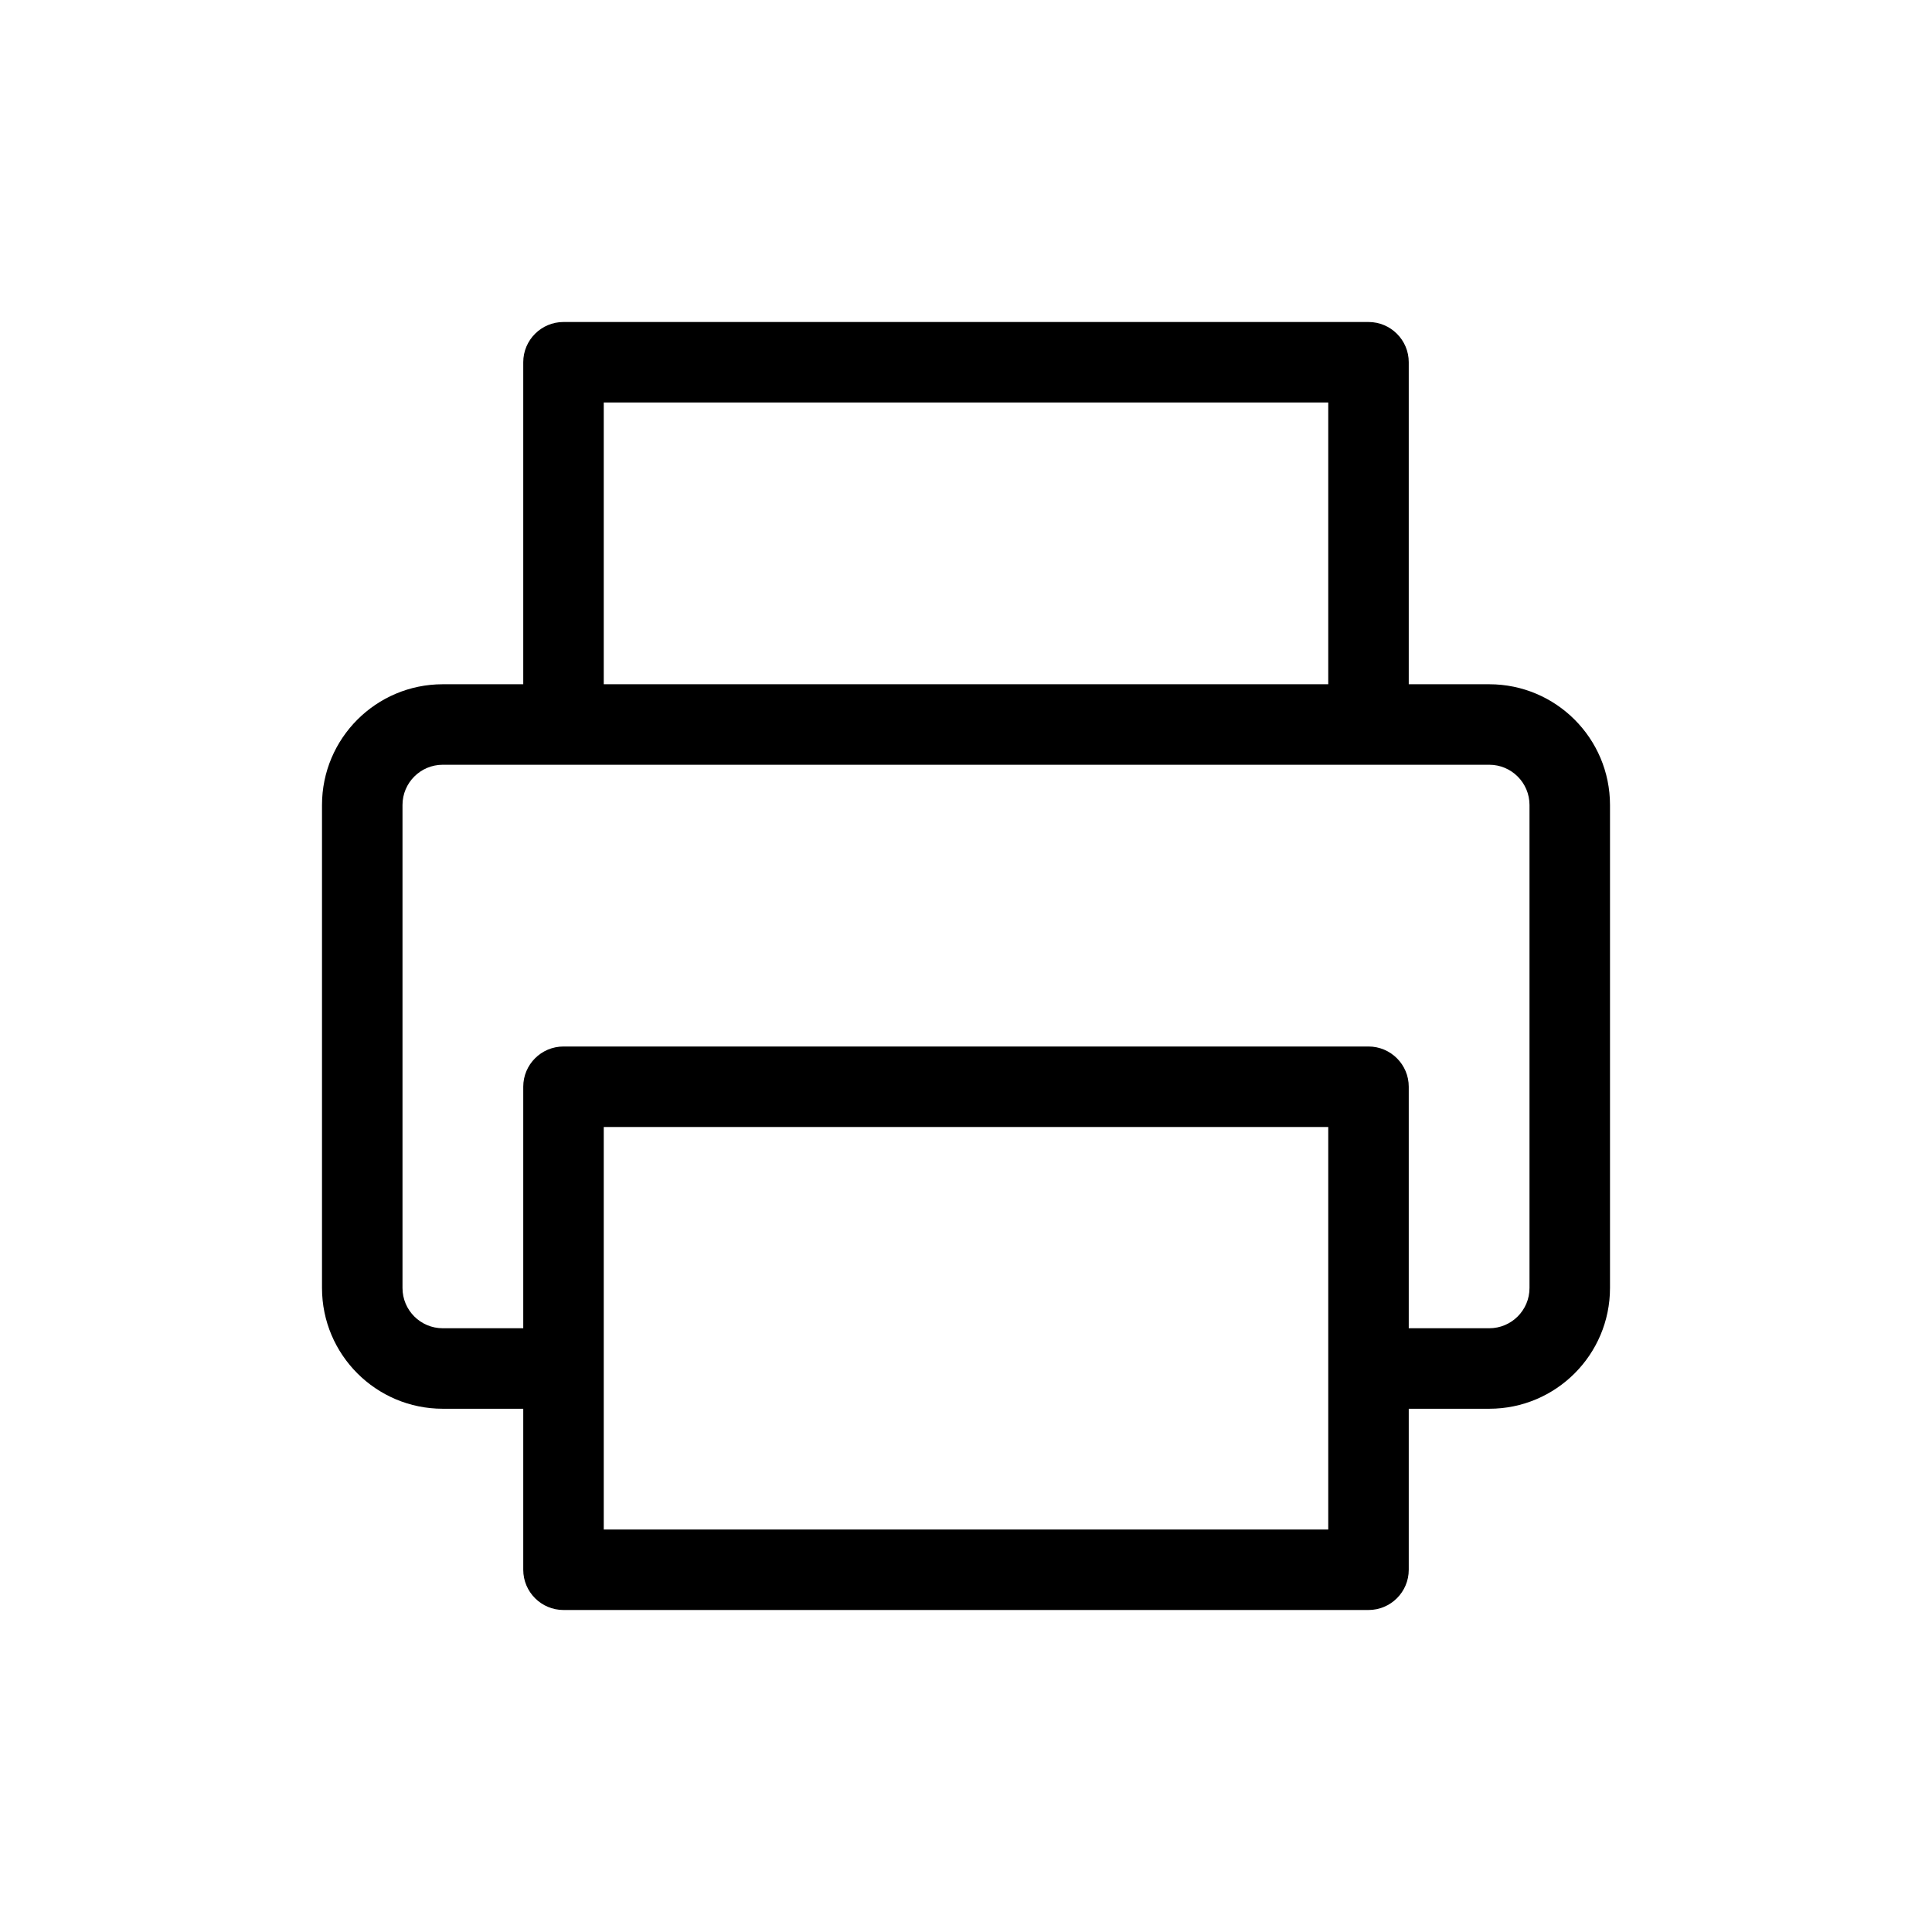 <svg width="24" height="24" viewBox="0 0 24 24" fill="none" xmlns="http://www.w3.org/2000/svg">
<path fill-rule="evenodd" clip-rule="evenodd" d="M6.5 4.5C6.5 4.224 6.724 4 7 4H17C17.276 4 17.5 4.224 17.5 4.5V8.5H18.5C19.328 8.5 20 9.172 20 10V16C20 16.828 19.328 17.5 18.5 17.5H17.5V19.5C17.5 19.776 17.276 20 17 20H7C6.724 20 6.5 19.776 6.5 19.5V17.5H5.5C4.672 17.5 4 16.828 4 16V10C4 9.172 4.672 8.5 5.5 8.5H6.5V4.5ZM5.5 9.5C5.224 9.5 5 9.724 5 10V16C5 16.276 5.224 16.5 5.5 16.5H6.5V13.5C6.5 13.224 6.724 13 7 13H17C17.276 13 17.5 13.224 17.5 13.5V16.5H18.5C18.776 16.5 19 16.276 19 16V10C19 9.724 18.776 9.5 18.5 9.5H5.5ZM16.5 8.5H7.5V5H16.5V8.5ZM16.5 14H7.5V19H16.5V14Z" fill="black"/>
</svg>
